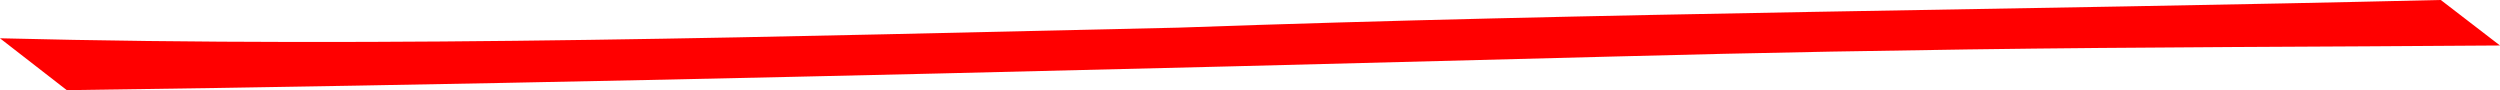 <?xml version="1.0" encoding="UTF-8" standalone="no"?>
<!-- Created with Inkscape (http://www.inkscape.org/) -->

<svg
   width="115.03mm"
   height="4.148mm"
   viewBox="0 0 115.03 4.148"
   version="1.1"
   id="svg5"
   inkscape:export-filename=".\растровый.svg"
   inkscape:export-xdpi="96"
   inkscape:export-ydpi="96"
   xmlns:inkscape="http://www.inkscape.org/namespaces/inkscape"
   xmlns:sodipodi="http://sodipodi.sourceforge.net/DTD/sodipodi-0.dtd"
   xmlns="http://www.w3.org/2000/svg"
   xmlns:svg="http://www.w3.org/2000/svg">
  <sodipodi:namedview
     id="namedview7"
     pagecolor="#ffffff"
     bordercolor="#000000"
     borderopacity="0.25"
     inkscape:showpageshadow="2"
     inkscape:pageopacity="0.0"
     inkscape:pagecheckerboard="0"
     inkscape:deskcolor="#d1d1d1"
     inkscape:document-units="mm"
     showgrid="false" />
  <defs
     id="defs2" />
  <g
     inkscape:label="Слой 1"
     inkscape:groupmode="layer"
     id="layer1"
     transform="translate(-45.015,-84.26)">
    <path
       style="fill:#ff0000;stroke-width:0.265"
       id="path197"
       d="m 48.088,88.408 c 17.827,-0.239 35.653,-0.645 53.476,-1.092 3.814,-0.098 7.627,-0.197 11.441,-0.294 9.747,-0.248 12.807,-0.349 22.523,-0.487 8.172,-0.116 16.344,-0.119 24.516,-0.182 0,0 -2.724,-2.094 -2.724,-2.094 v 0 c -19.359,0.461 -38.726,0.583 -58.08,1.273 -18.069,0.396 -36.154,0.941 -54.226,0.49 0,0 3.073,2.385 3.073,2.385 z"
       inkscape:export-filename="path197.svg"
       inkscape:export-xdpi="96"
       inkscape:export-ydpi="96" />
  </g>
</svg>
